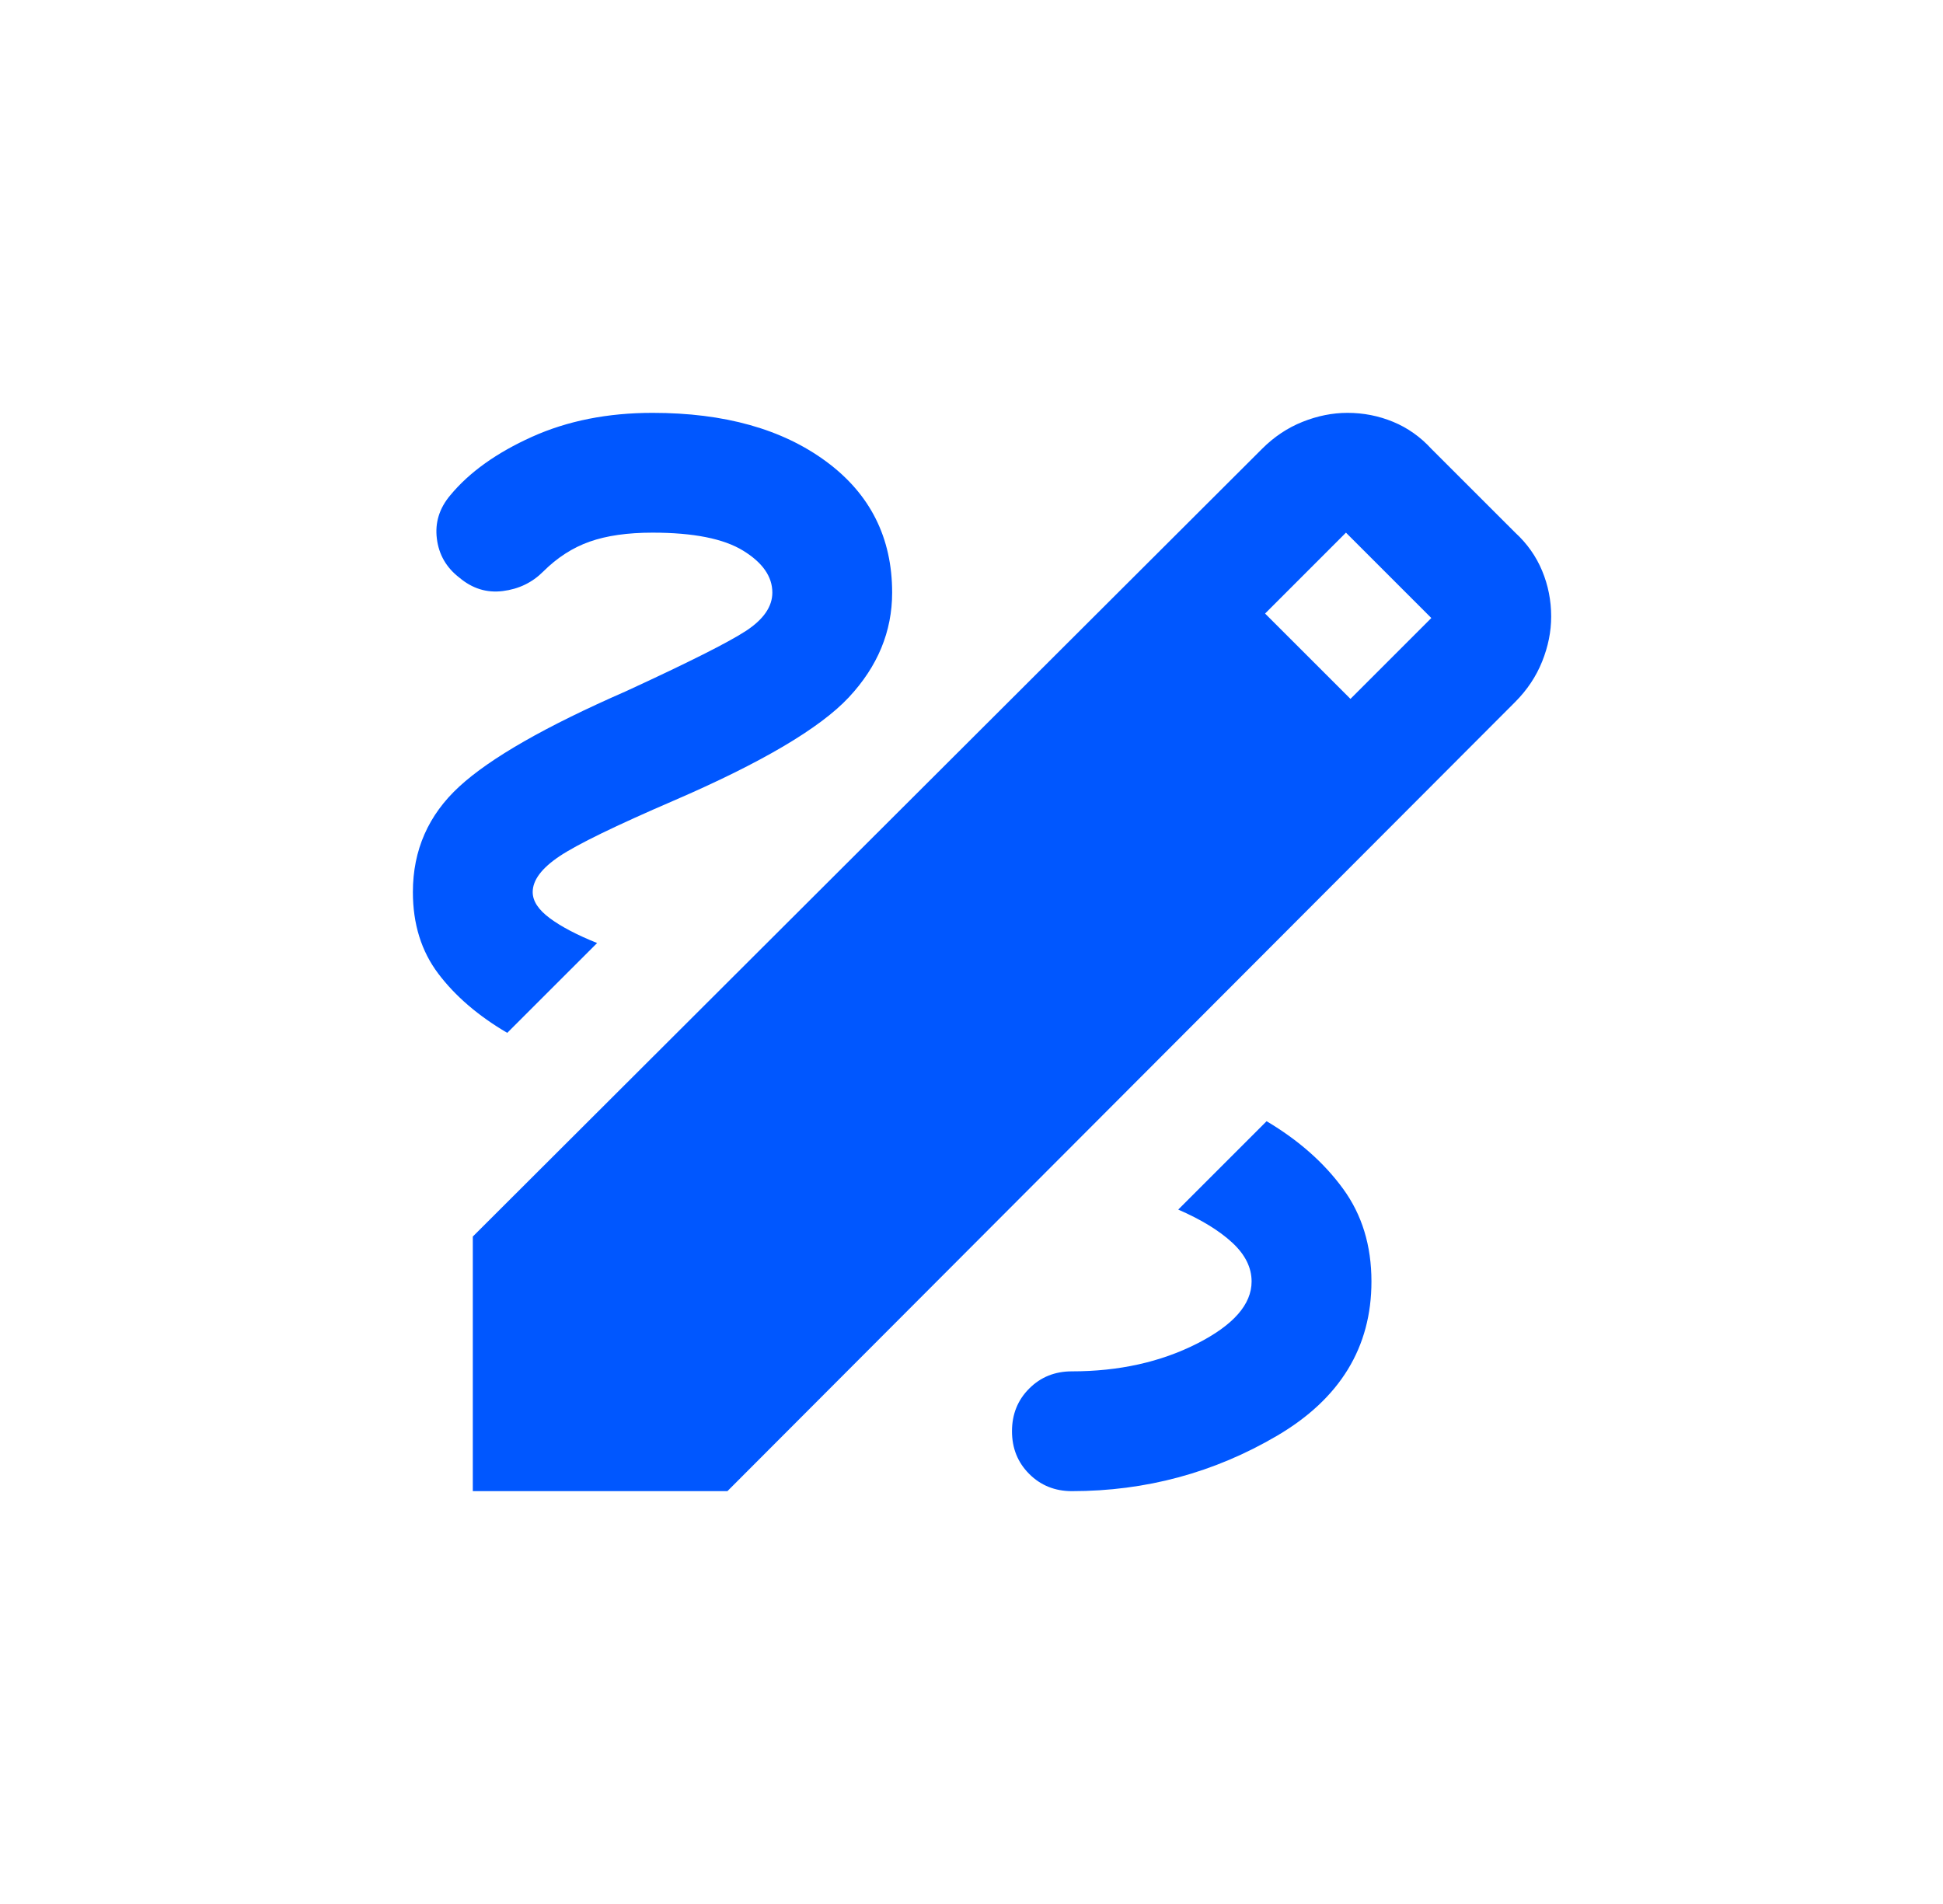<svg width="50" height="49" viewBox="0 0 50 49" fill="none" xmlns="http://www.w3.org/2000/svg">
<g filter="url(#filter0_d_140_682)">
<mask id="mask0_140_682" style="mask-type:alpha" maskUnits="userSpaceOnUse" x="6" y="4" width="37" height="37">
<rect x="6" y="4" width="37" height="37" fill="#D9D9D9"/>
</mask>
<g mask="url(#mask0_140_682)">
<path d="M12.167 36.375V29.823L32.478 9.55C32.786 9.242 33.133 9.01 33.519 8.856C33.904 8.702 34.29 8.625 34.675 8.625C35.086 8.625 35.478 8.702 35.85 8.856C36.223 9.01 36.551 9.242 36.833 9.55L38.992 11.708C39.3 11.991 39.531 12.319 39.685 12.691C39.84 13.064 39.917 13.456 39.917 13.867C39.917 14.252 39.84 14.637 39.685 15.023C39.531 15.408 39.3 15.755 38.992 16.064L18.719 36.375H12.167ZM34.752 15.986L36.833 13.905L34.636 11.708L32.555 13.79L34.752 15.986ZM27.583 36.375C29.485 36.375 31.245 35.9 32.864 34.949C34.482 33.998 35.292 32.675 35.292 30.979C35.292 30.054 35.048 29.258 34.559 28.59C34.071 27.922 33.416 27.343 32.594 26.855L30.32 29.129C30.911 29.386 31.373 29.669 31.707 29.977C32.041 30.285 32.208 30.619 32.208 30.979C32.208 31.57 31.739 32.103 30.802 32.579C29.864 33.054 28.791 33.292 27.583 33.292C27.146 33.292 26.78 33.439 26.485 33.735C26.189 34.03 26.042 34.397 26.042 34.833C26.042 35.27 26.189 35.636 26.485 35.932C26.78 36.227 27.146 36.375 27.583 36.375ZM13.053 24.581L15.366 22.269C14.852 22.063 14.447 21.851 14.152 21.633C13.856 21.414 13.708 21.19 13.708 20.958C13.708 20.65 13.94 20.342 14.402 20.033C14.865 19.725 15.841 19.25 17.331 18.607C19.592 17.631 21.096 16.744 21.841 15.948C22.586 15.151 22.958 14.252 22.958 13.25C22.958 11.837 22.393 10.713 21.262 9.878C20.132 9.043 18.642 8.625 16.792 8.625C15.635 8.625 14.601 8.831 13.689 9.242C12.777 9.653 12.077 10.154 11.588 10.745C11.306 11.079 11.19 11.451 11.242 11.863C11.293 12.274 11.486 12.608 11.82 12.865C12.154 13.147 12.526 13.263 12.938 13.211C13.349 13.16 13.695 12.993 13.978 12.71C14.338 12.351 14.736 12.094 15.173 11.94C15.61 11.785 16.149 11.708 16.792 11.708C17.845 11.708 18.622 11.863 19.123 12.171C19.625 12.479 19.875 12.839 19.875 13.25C19.875 13.61 19.65 13.937 19.201 14.233C18.751 14.528 17.717 15.049 16.098 15.794C14.042 16.693 12.616 17.509 11.82 18.241C11.023 18.973 10.625 19.879 10.625 20.958C10.625 21.781 10.843 22.481 11.28 23.059C11.717 23.637 12.308 24.144 13.053 24.581Z" fill="#0057FF"/>
</g>
</g>
<defs>
<filter id="filter0_d_140_682" x="-4" y="-4" width="57" height="57" filterUnits="userSpaceOnUse" color-interpolation-filters="sRGB">
<feFlood flood-opacity="0" result="BackgroundImageFix"/>
<feColorMatrix in="SourceAlpha" type="matrix" values="0 0 0 0 0 0 0 0 0 0 0 0 0 0 0 0 0 0 127 0" result="hardAlpha"/>
<feOffset dy="2"/>
<feGaussianBlur stdDeviation="5"/>
<feComposite in2="hardAlpha" operator="out"/>
<feColorMatrix type="matrix" values="0 0 0 0 0 0 0 0 0 0.34 0 0 0 0 1 0 0 0 0.4 0"/>
<feBlend mode="normal" in2="BackgroundImageFix" result="effect1_dropShadow_140_682"/>
<feBlend mode="normal" in="SourceGraphic" in2="effect1_dropShadow_140_682" result="shape"/>
</filter>
</defs>
</svg>
